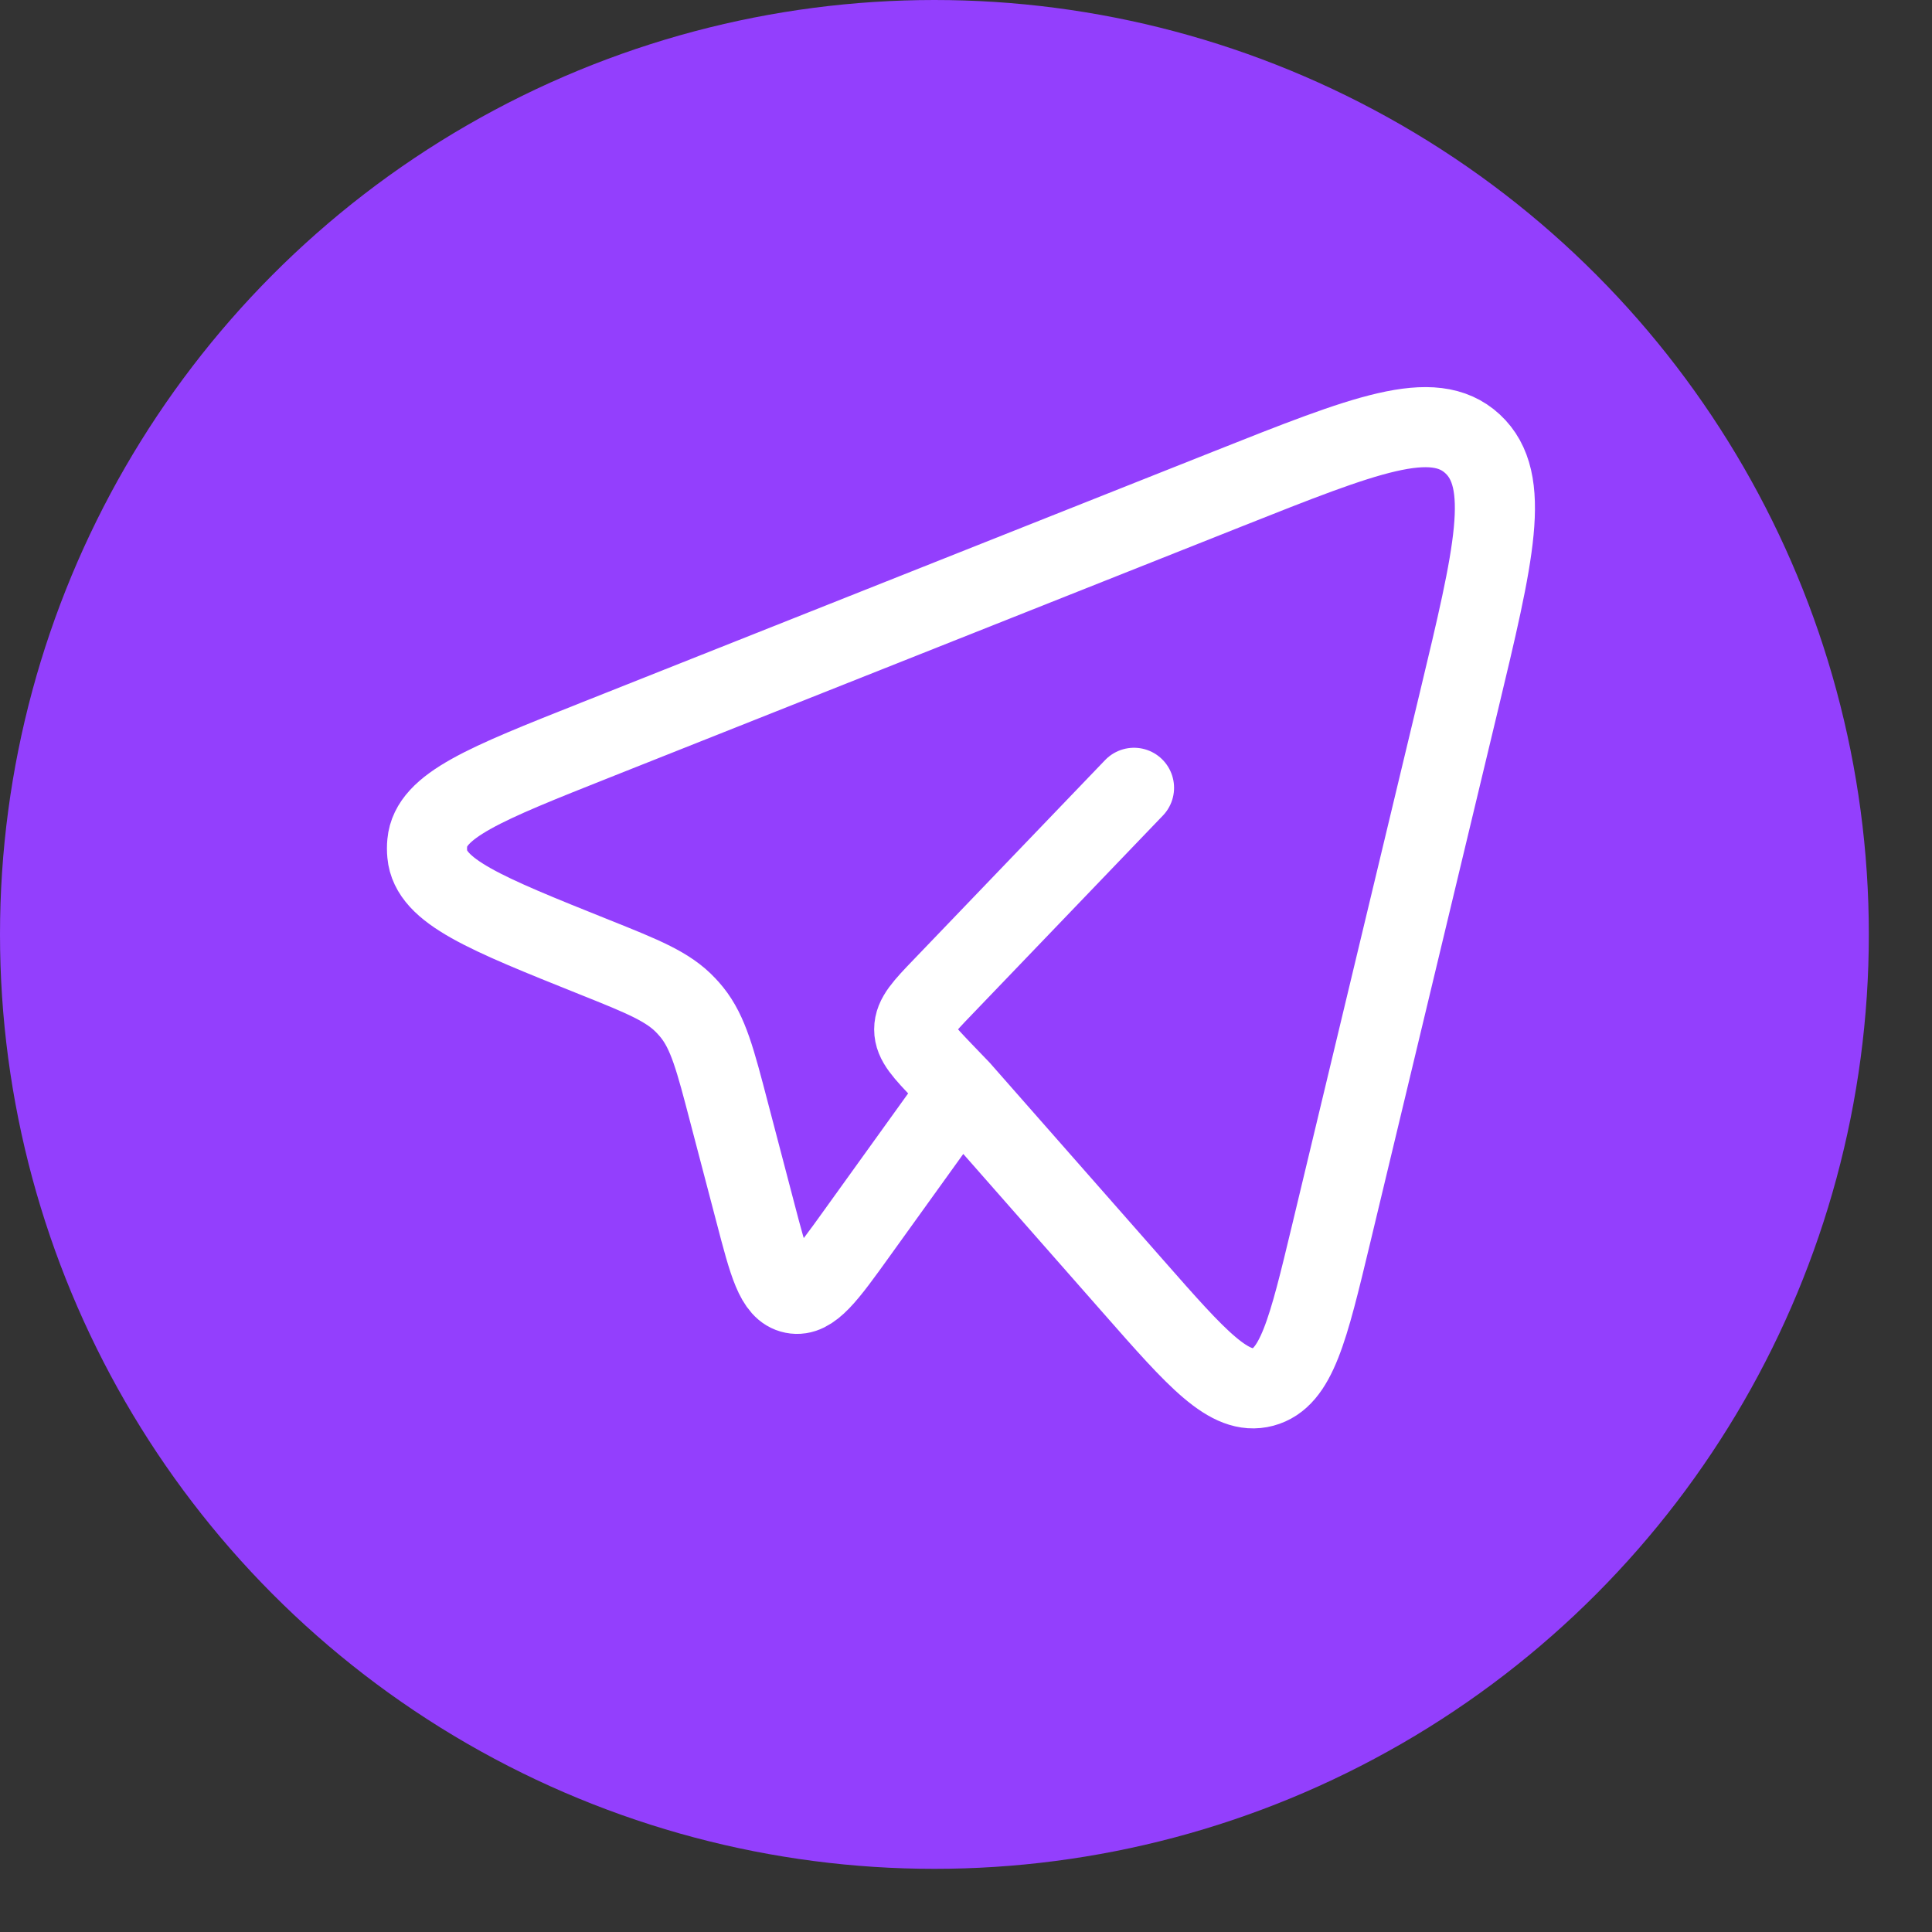 <svg width="26" height="26" viewBox="0 0 26 26" fill="none" xmlns="http://www.w3.org/2000/svg">
<rect x="0" y="0" width="26" height="26" fill="#333333" stroke="none"/>
<circle cx="12.575" cy="12.575" r="12.575" fill="#933FFD"/>
<path d="M12.921 14.665L15.251 17.314C16.113 18.295 16.545 18.786 16.997 18.666C17.448 18.546 17.603 17.901 17.913 16.61L19.631 9.447C20.108 7.458 20.347 6.464 19.817 5.973C19.286 5.482 18.367 5.847 16.529 6.577L8.002 9.964C6.532 10.548 5.797 10.839 5.75 11.341C5.745 11.392 5.745 11.444 5.75 11.495C5.795 11.997 6.529 12.291 7.998 12.88C8.663 13.146 8.995 13.28 9.234 13.535C9.261 13.564 9.287 13.593 9.312 13.624C9.531 13.897 9.625 14.256 9.812 14.972L10.164 16.314C10.346 17.011 10.437 17.36 10.676 17.407C10.915 17.455 11.123 17.166 11.539 16.587L12.921 14.665ZM12.921 14.665L12.693 14.428C12.433 14.156 12.303 14.021 12.303 13.853C12.303 13.685 12.432 13.549 12.693 13.278L15.261 10.602" fill="#933FFD"/>
<path d="M12.921 14.665L15.251 17.314C16.113 18.295 16.545 18.786 16.997 18.666C17.448 18.546 17.603 17.901 17.913 16.61L19.631 9.447C20.108 7.458 20.347 6.464 19.817 5.973C19.286 5.482 18.367 5.847 16.529 6.577L8.002 9.964C6.532 10.548 5.797 10.839 5.75 11.341C5.745 11.392 5.745 11.444 5.75 11.495C5.795 11.997 6.529 12.291 7.998 12.88C8.663 13.146 8.995 13.28 9.234 13.535C9.261 13.564 9.287 13.593 9.312 13.624C9.531 13.897 9.625 14.256 9.812 14.972L10.164 16.314C10.346 17.011 10.437 17.36 10.676 17.407C10.915 17.455 11.123 17.166 11.539 16.587L12.921 14.665ZM12.921 14.665L12.693 14.428C12.433 14.156 12.303 14.021 12.303 13.853C12.303 13.685 12.432 13.549 12.693 13.278L15.261 10.602" stroke="white" stroke-width="1.078" stroke-linecap="round" stroke-linejoin="round"/>
</svg>
